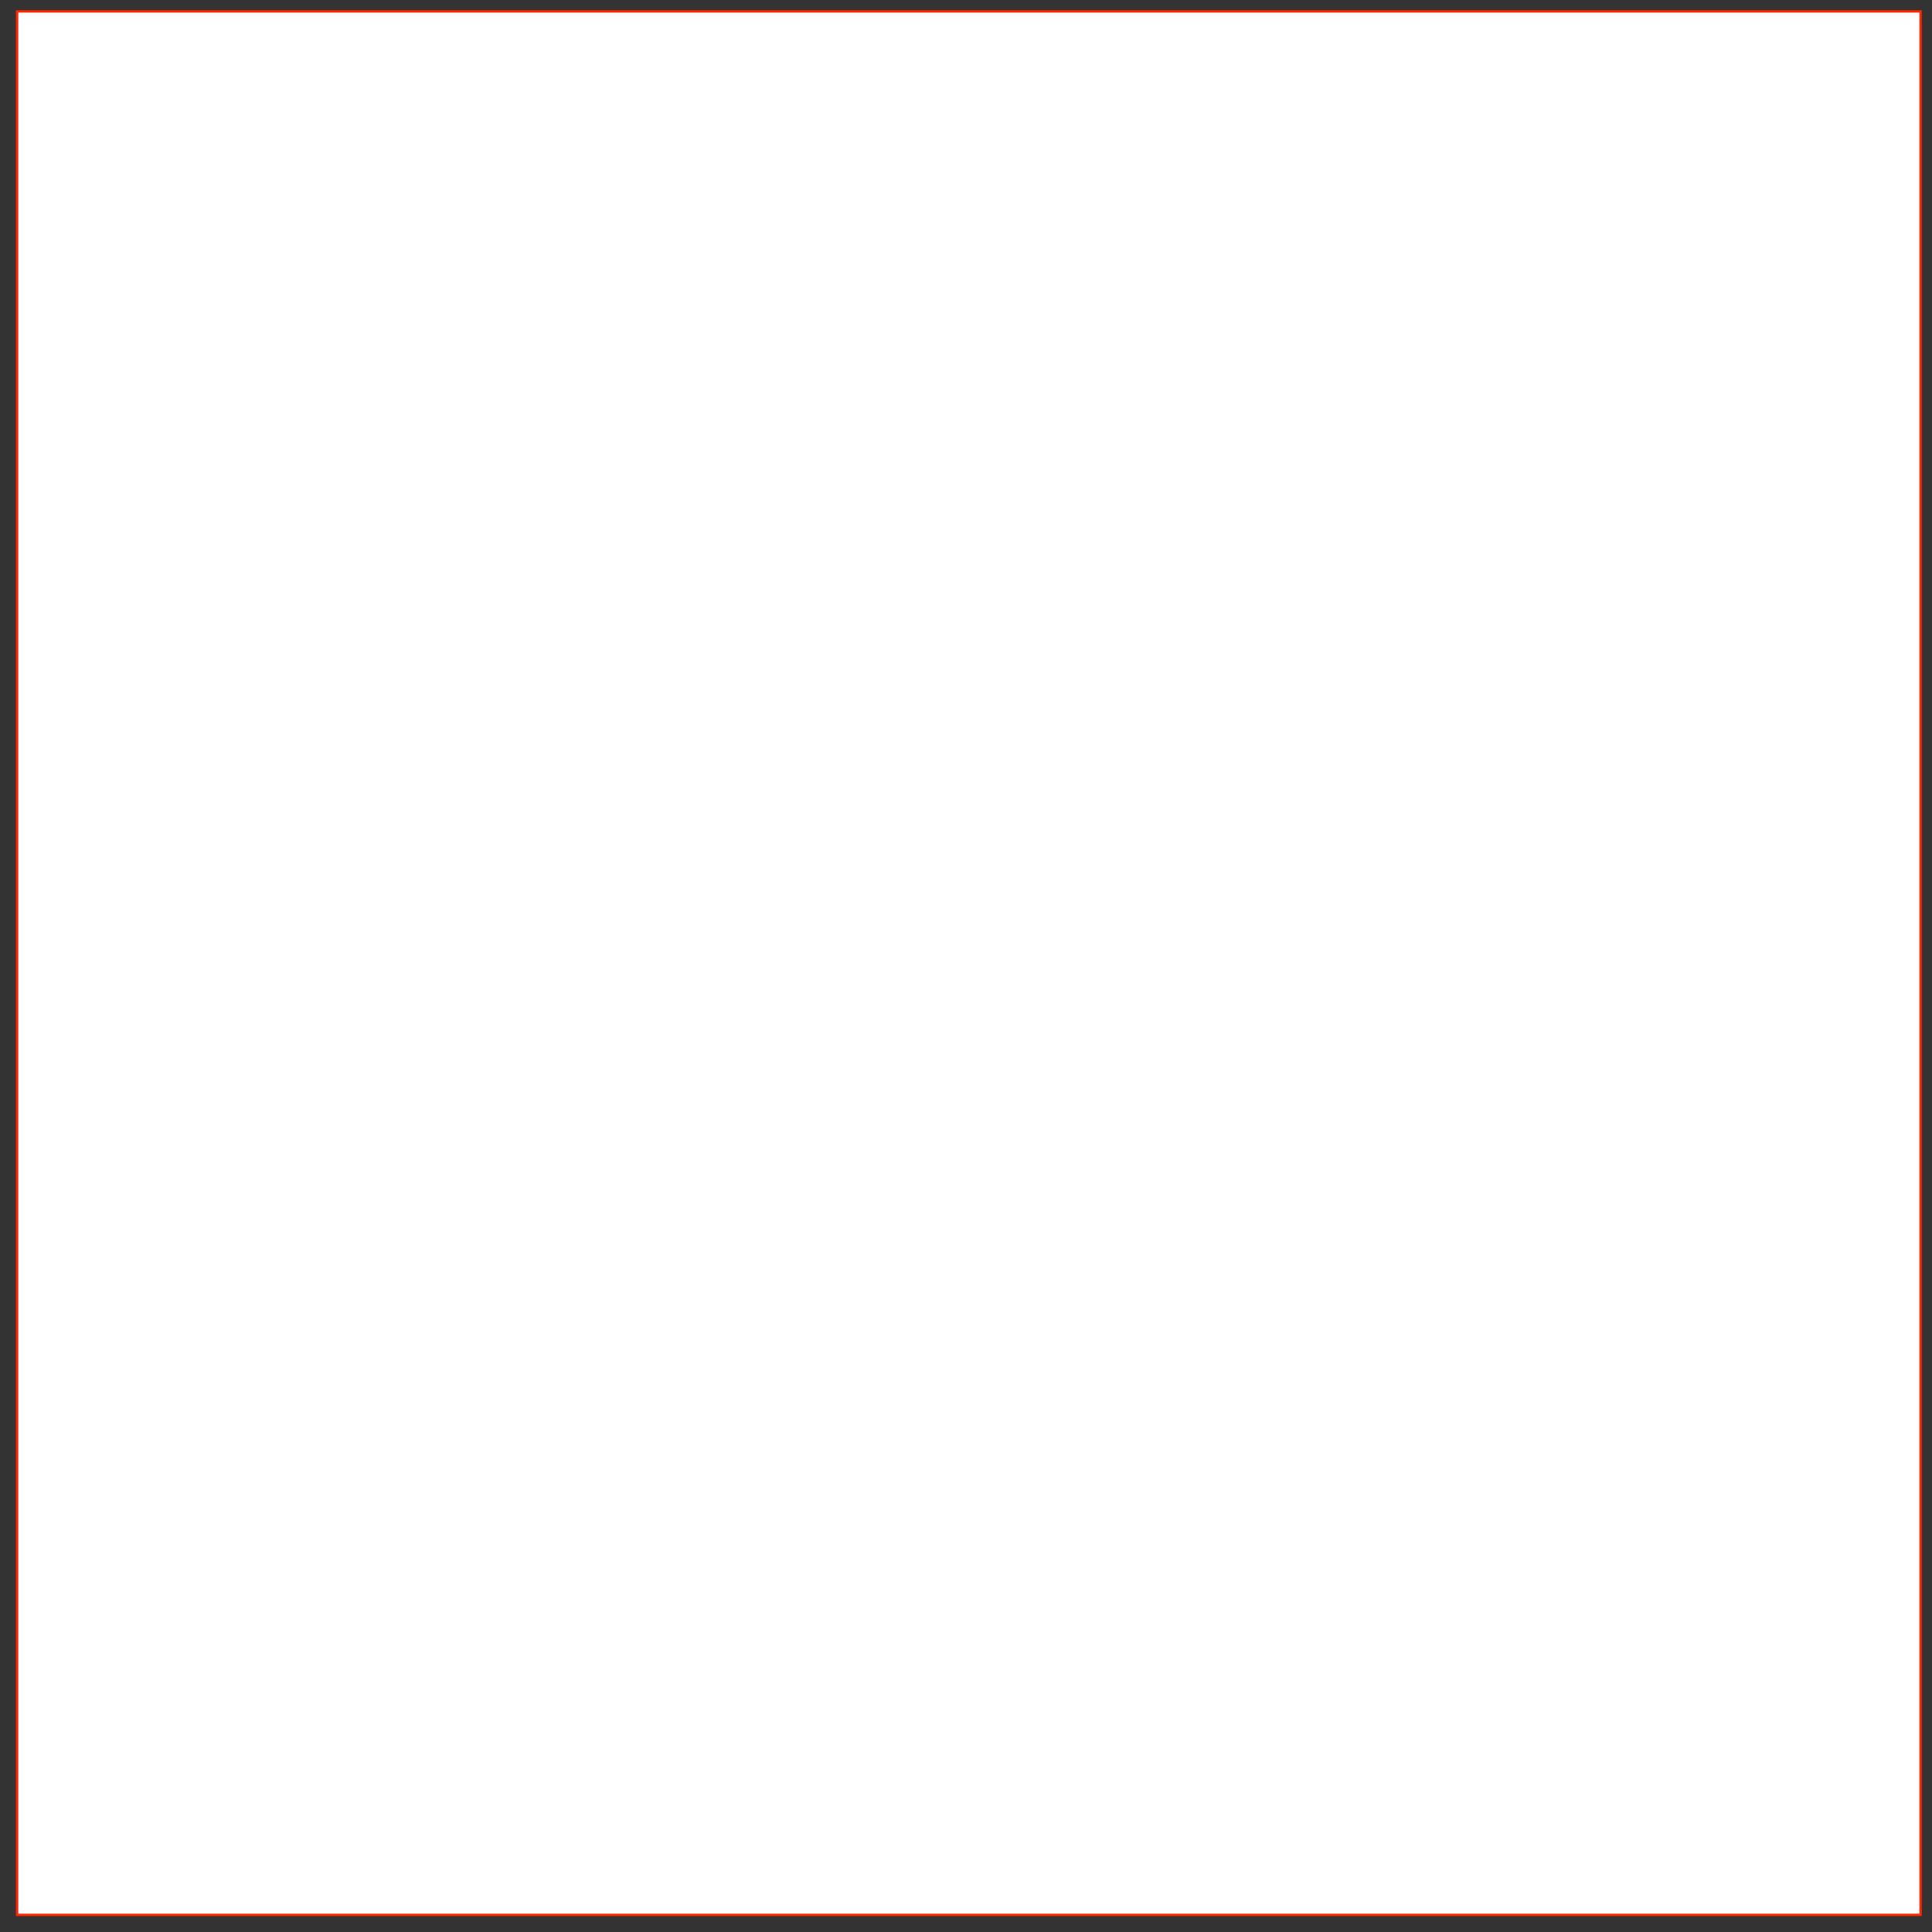 <?xml version="1.0" encoding="UTF-8" standalone="no"?><svg xmlns="http://www.w3.org/2000/svg" xmlns:xlink="http://www.w3.org/1999/xlink" clip-rule="evenodd" stroke-miterlimit="4.00" viewBox="0 0 203 203"><rect x="0" y="0" width="203" height="203" fill="#333333" stroke="none"/><desc>SVG generated by Keynote</desc><defs></defs><g transform="matrix(1.00, 0.00, -0.00, -1.00, 0.0, 203.0)"><path d="M 1.8 201.8 L 201.8 201.8 L 201.8 1.8 L 1.8 1.8 Z M 1.8 201.8 " fill="#FEFFFE"></path><path d="M 0.0 0.0 L 200.0 0.0 L 200.0 200.0 L 0.0 200.0 Z M 0.0 0.0 " fill="none" stroke="#FF2600" stroke-width="0.25" transform="matrix(1.00, 0.00, 0.00, -1.00, 1.8, 201.8)"></path></g></svg>